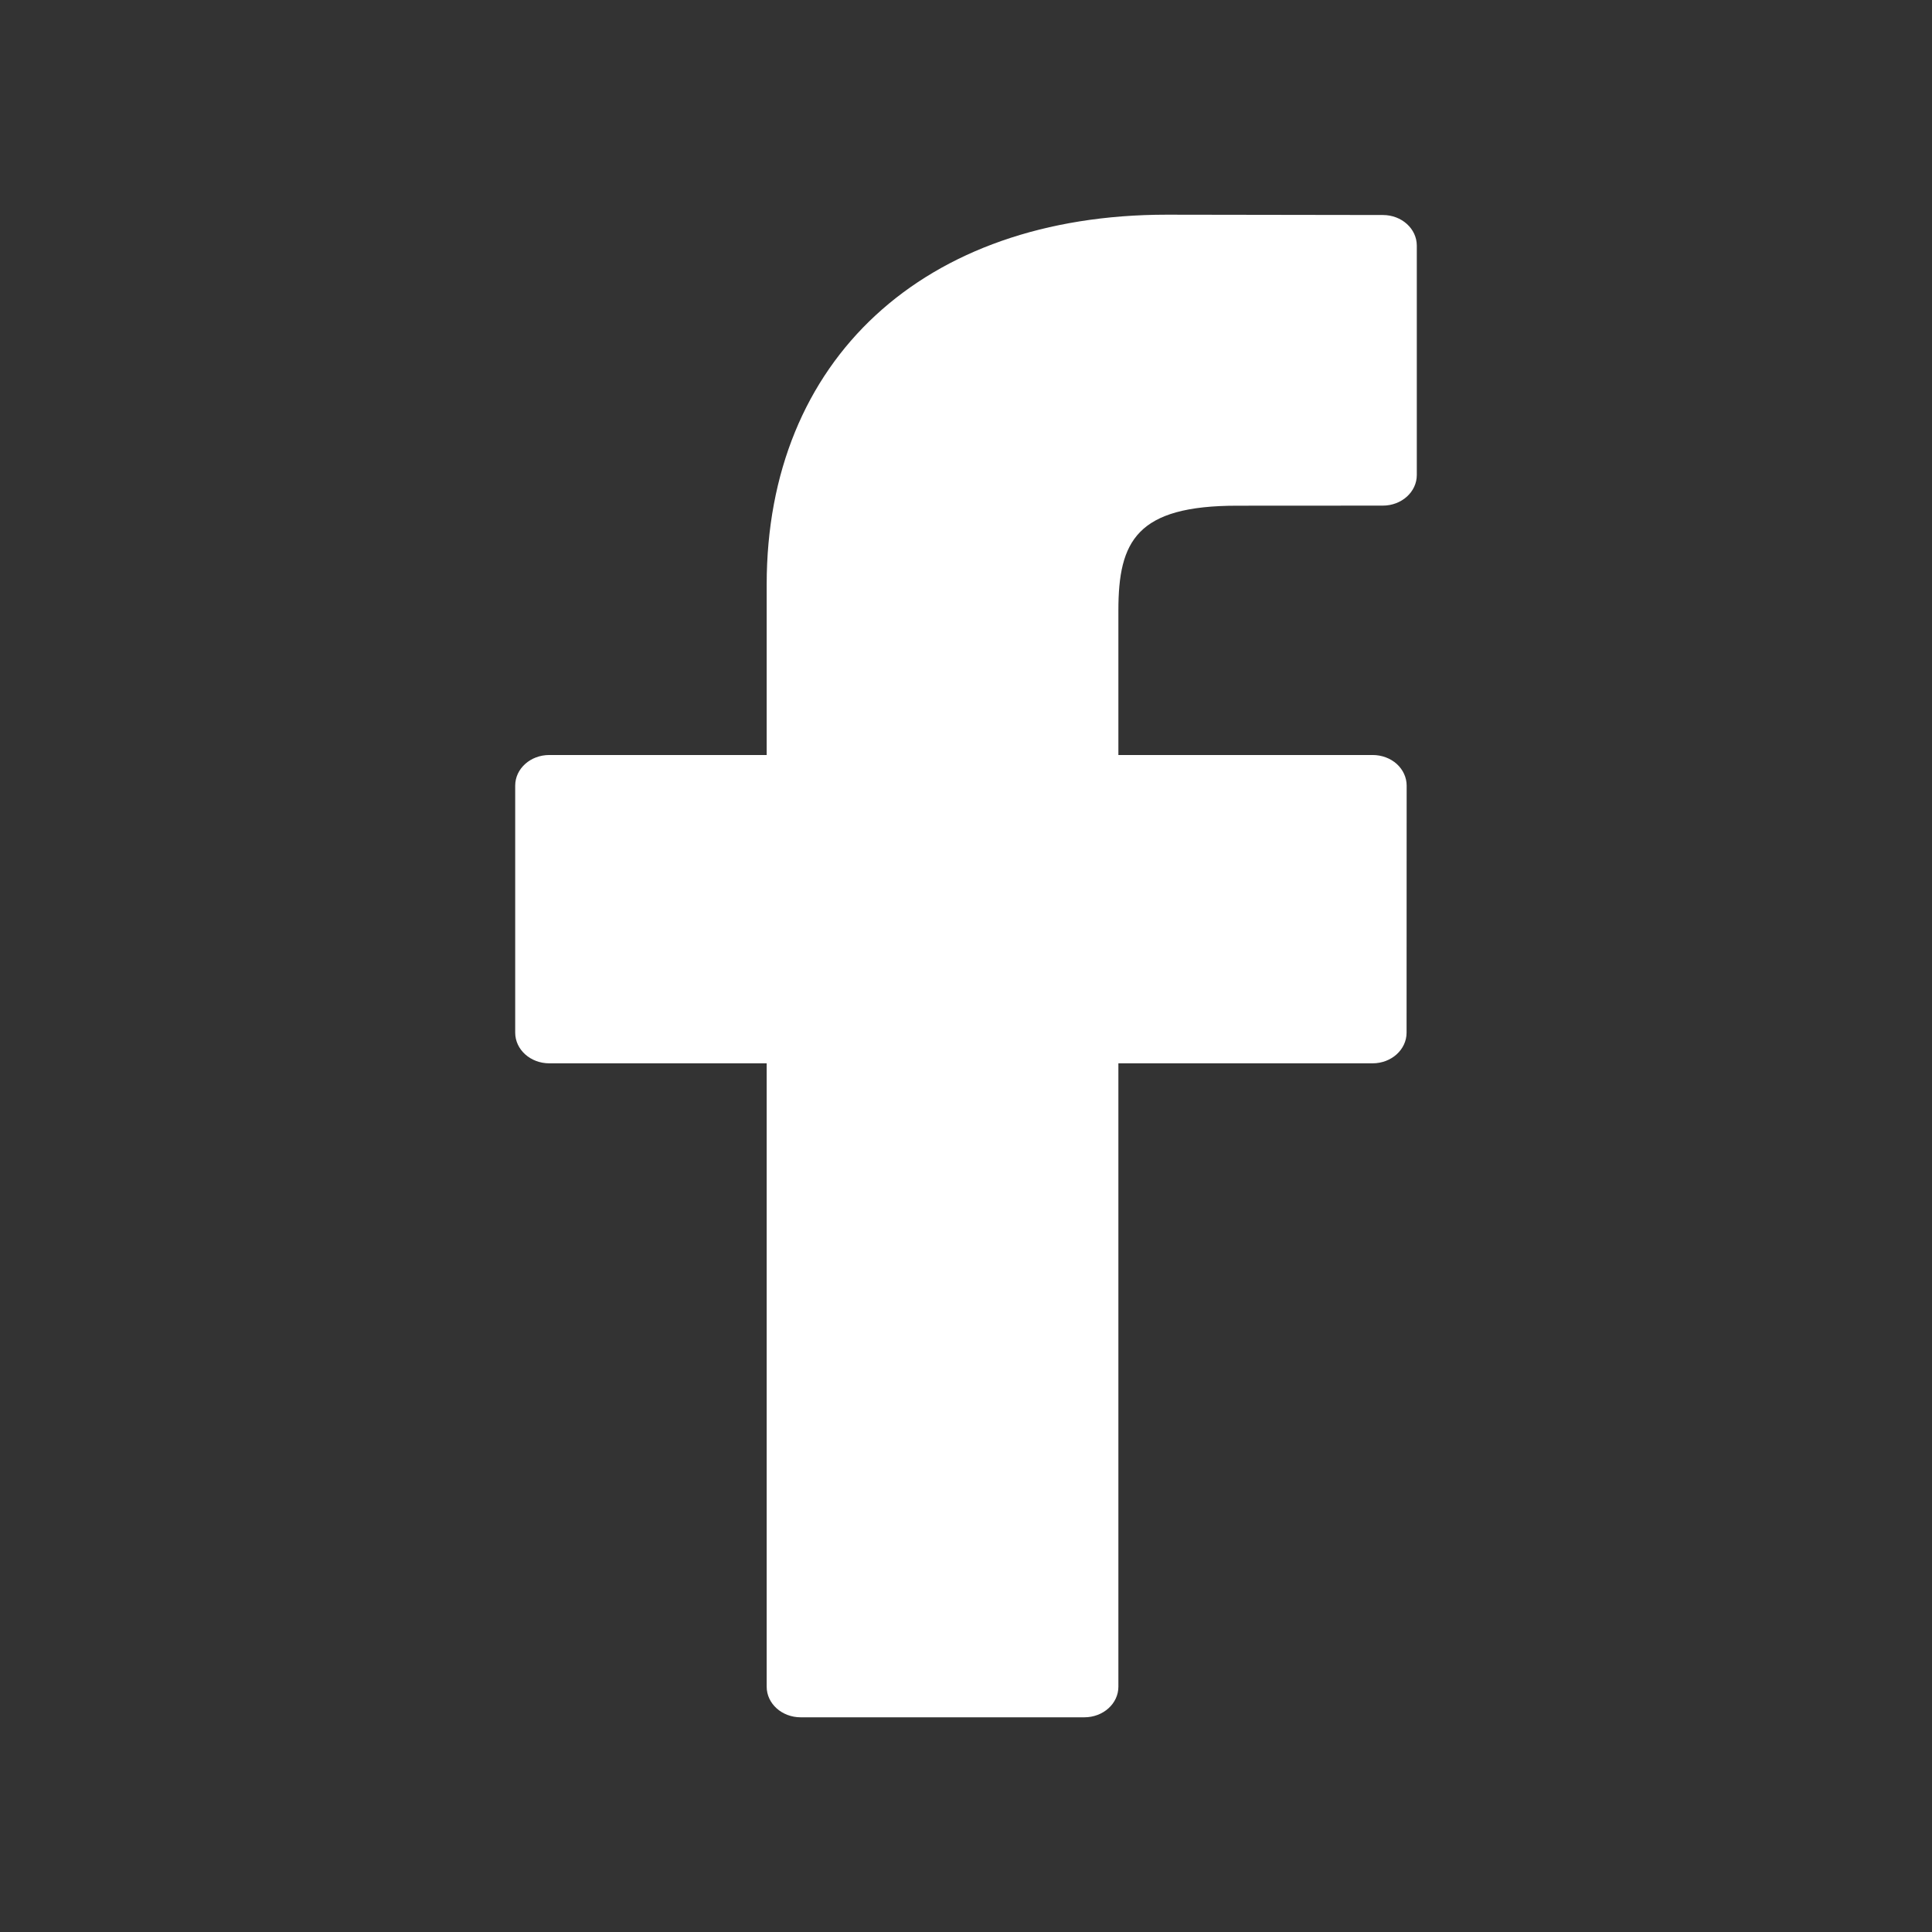 <svg width="24" height="24" viewBox="0 0 24 24" fill="none" xmlns="http://www.w3.org/2000/svg">
<rect x="0" y="0" width="24" height="24" fill="#333333" stroke="none"/>
<path d="M17.179 2.671L14.492 2.667C11.474 2.667 9.524 4.47 9.524 7.261V9.379H6.823C6.589 9.379 6.4 9.549 6.4 9.759V12.828C6.4 13.039 6.59 13.209 6.823 13.209H9.524V20.953C9.524 21.163 9.713 21.333 9.946 21.333H13.47C13.704 21.333 13.893 21.163 13.893 20.953V13.209H17.051C17.284 13.209 17.473 13.039 17.473 12.828L17.474 9.759C17.474 9.659 17.43 9.562 17.351 9.49C17.272 9.419 17.164 9.379 17.052 9.379H13.893V7.583C13.893 6.72 14.121 6.282 15.368 6.282L17.178 6.281C17.411 6.281 17.6 6.111 17.6 5.901V3.051C17.6 2.841 17.412 2.671 17.179 2.671Z" fill="white"/>
</svg>
